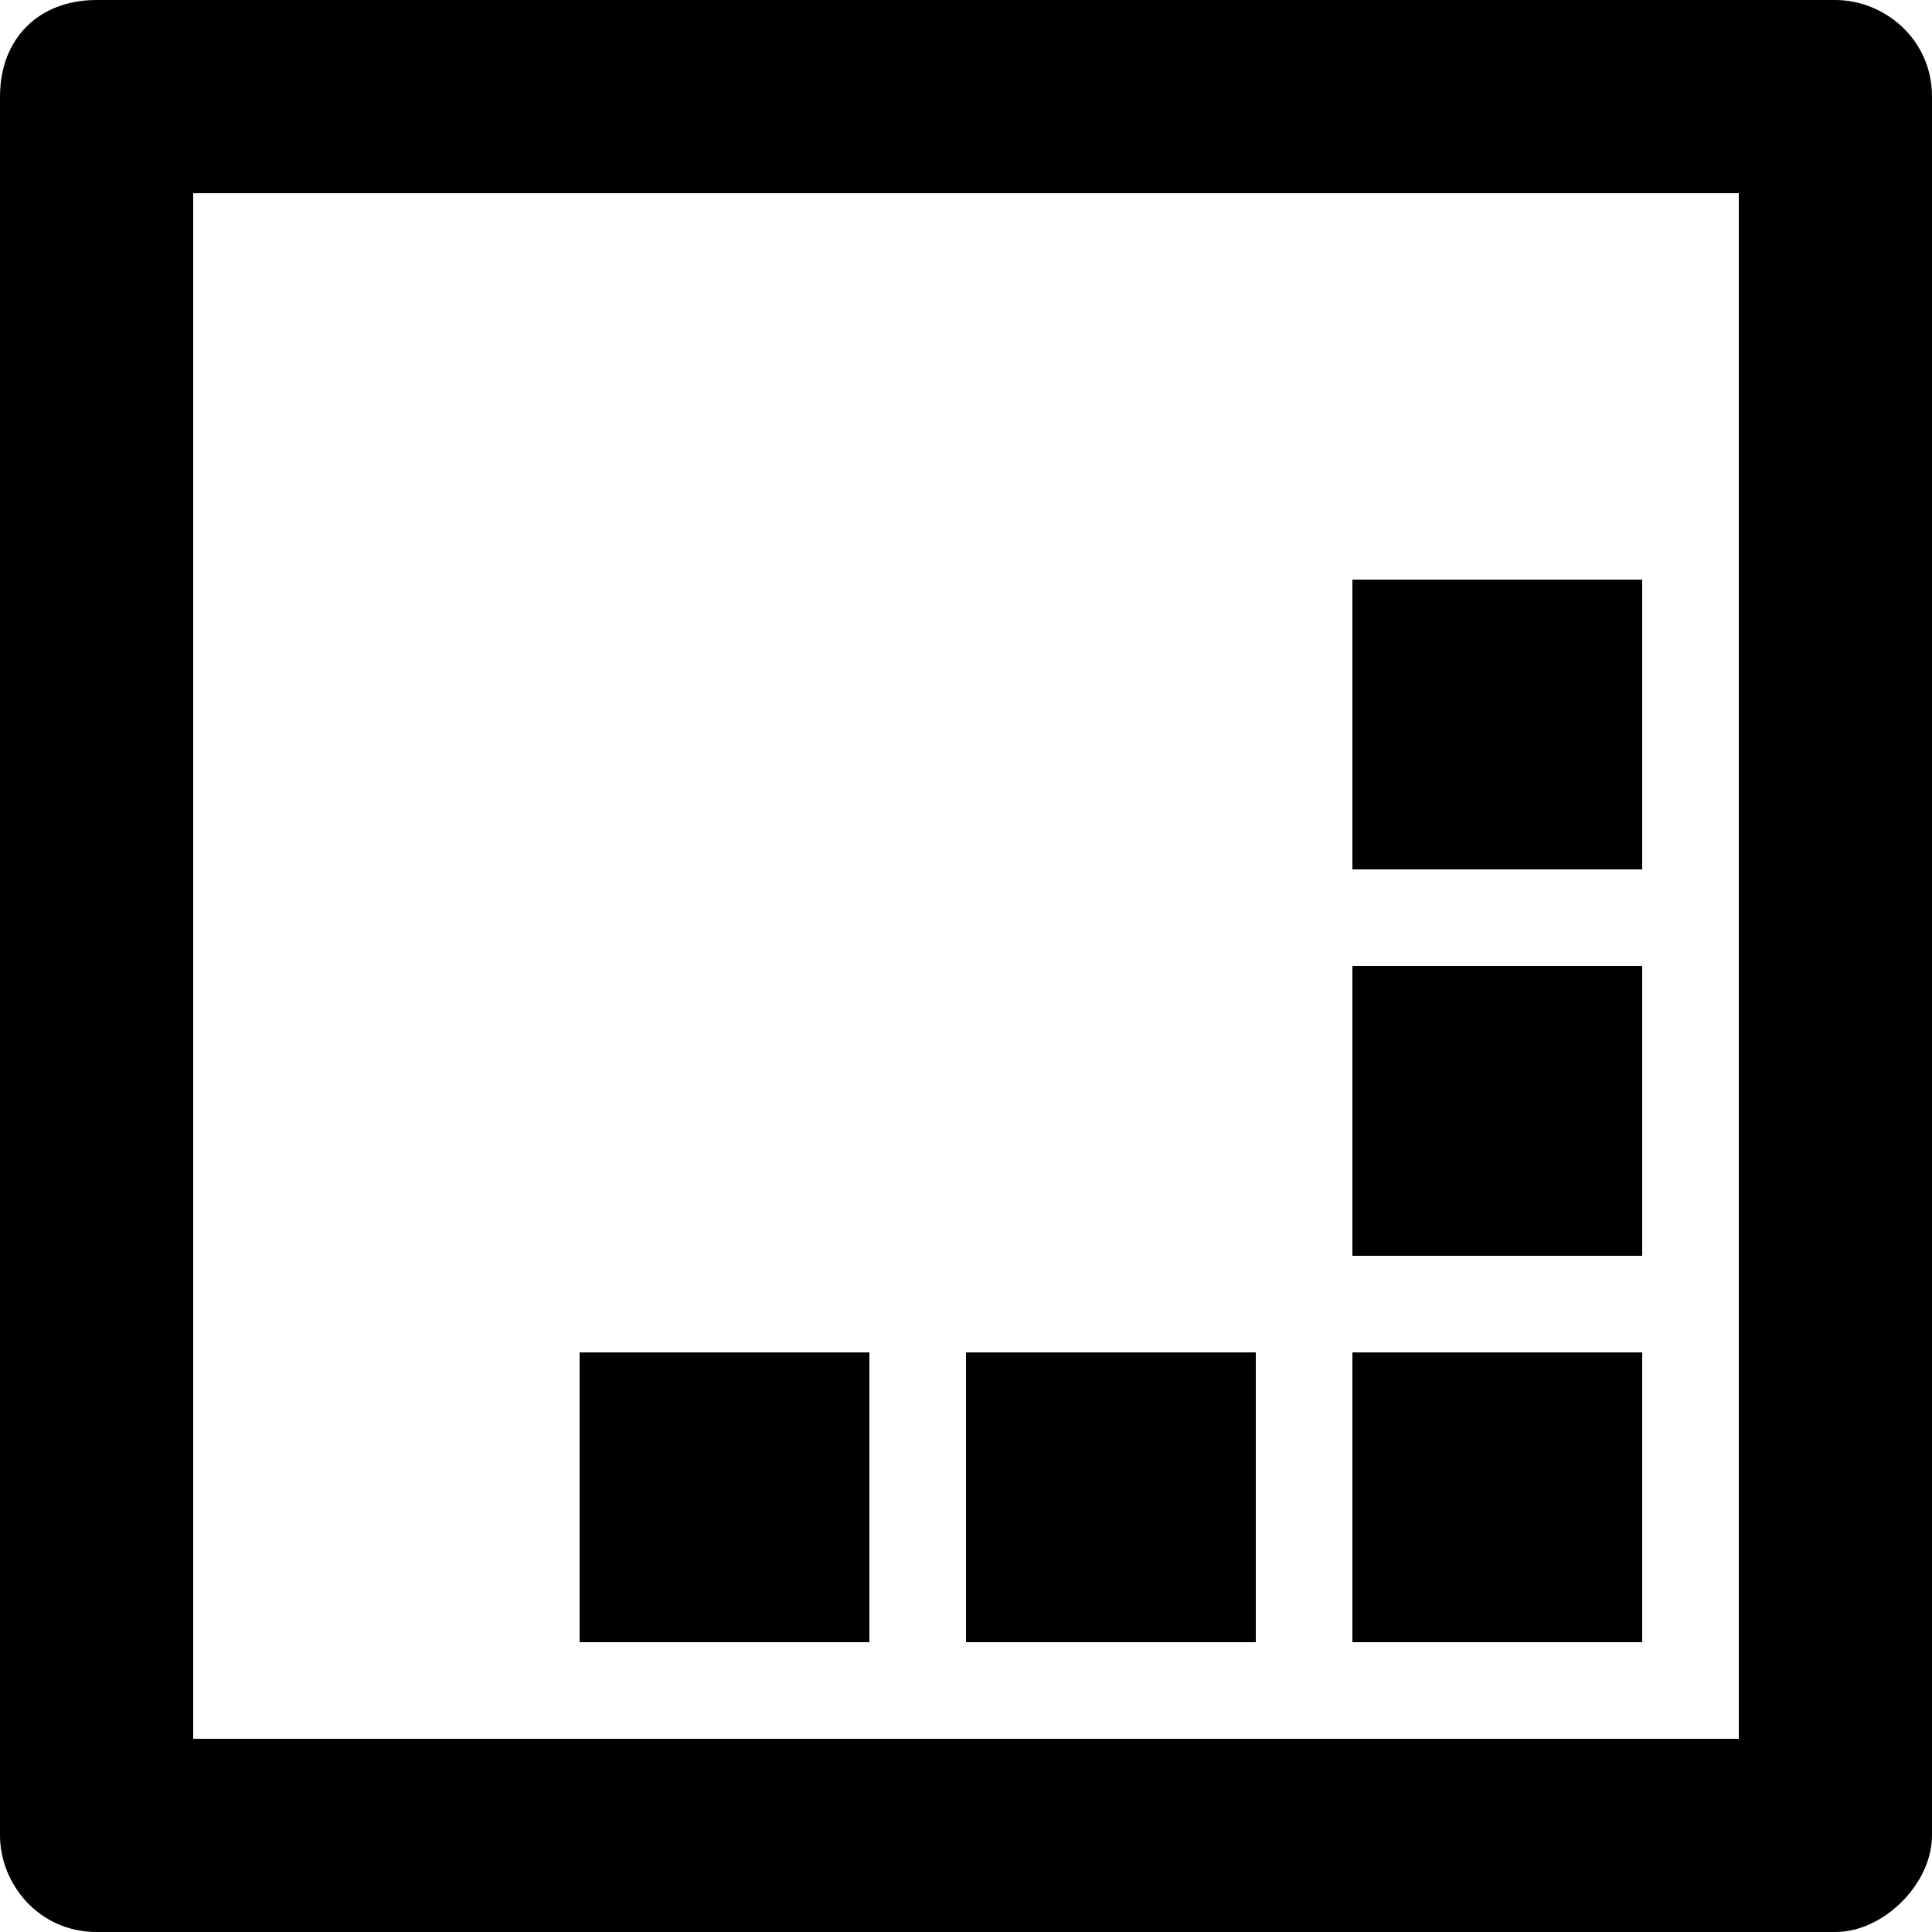 <svg xmlns="http://www.w3.org/2000/svg" xml:space="preserve" viewBox="0 0 20 20"><path d="M17 10h-3v3h3v-3zm0 4h-3v3h3v-3zm0-8h-3v3h3V6zm2-6H1C.4 0 0 .4 0 1v18c0 .5.4 1 1 1h18c.5 0 1-.5 1-1V1c0-.6-.5-1-1-1zm-1 18H2V2h16v16zm-9-4H6v3h3v-3zm4 0h-3v3h3v-3z"/></svg>